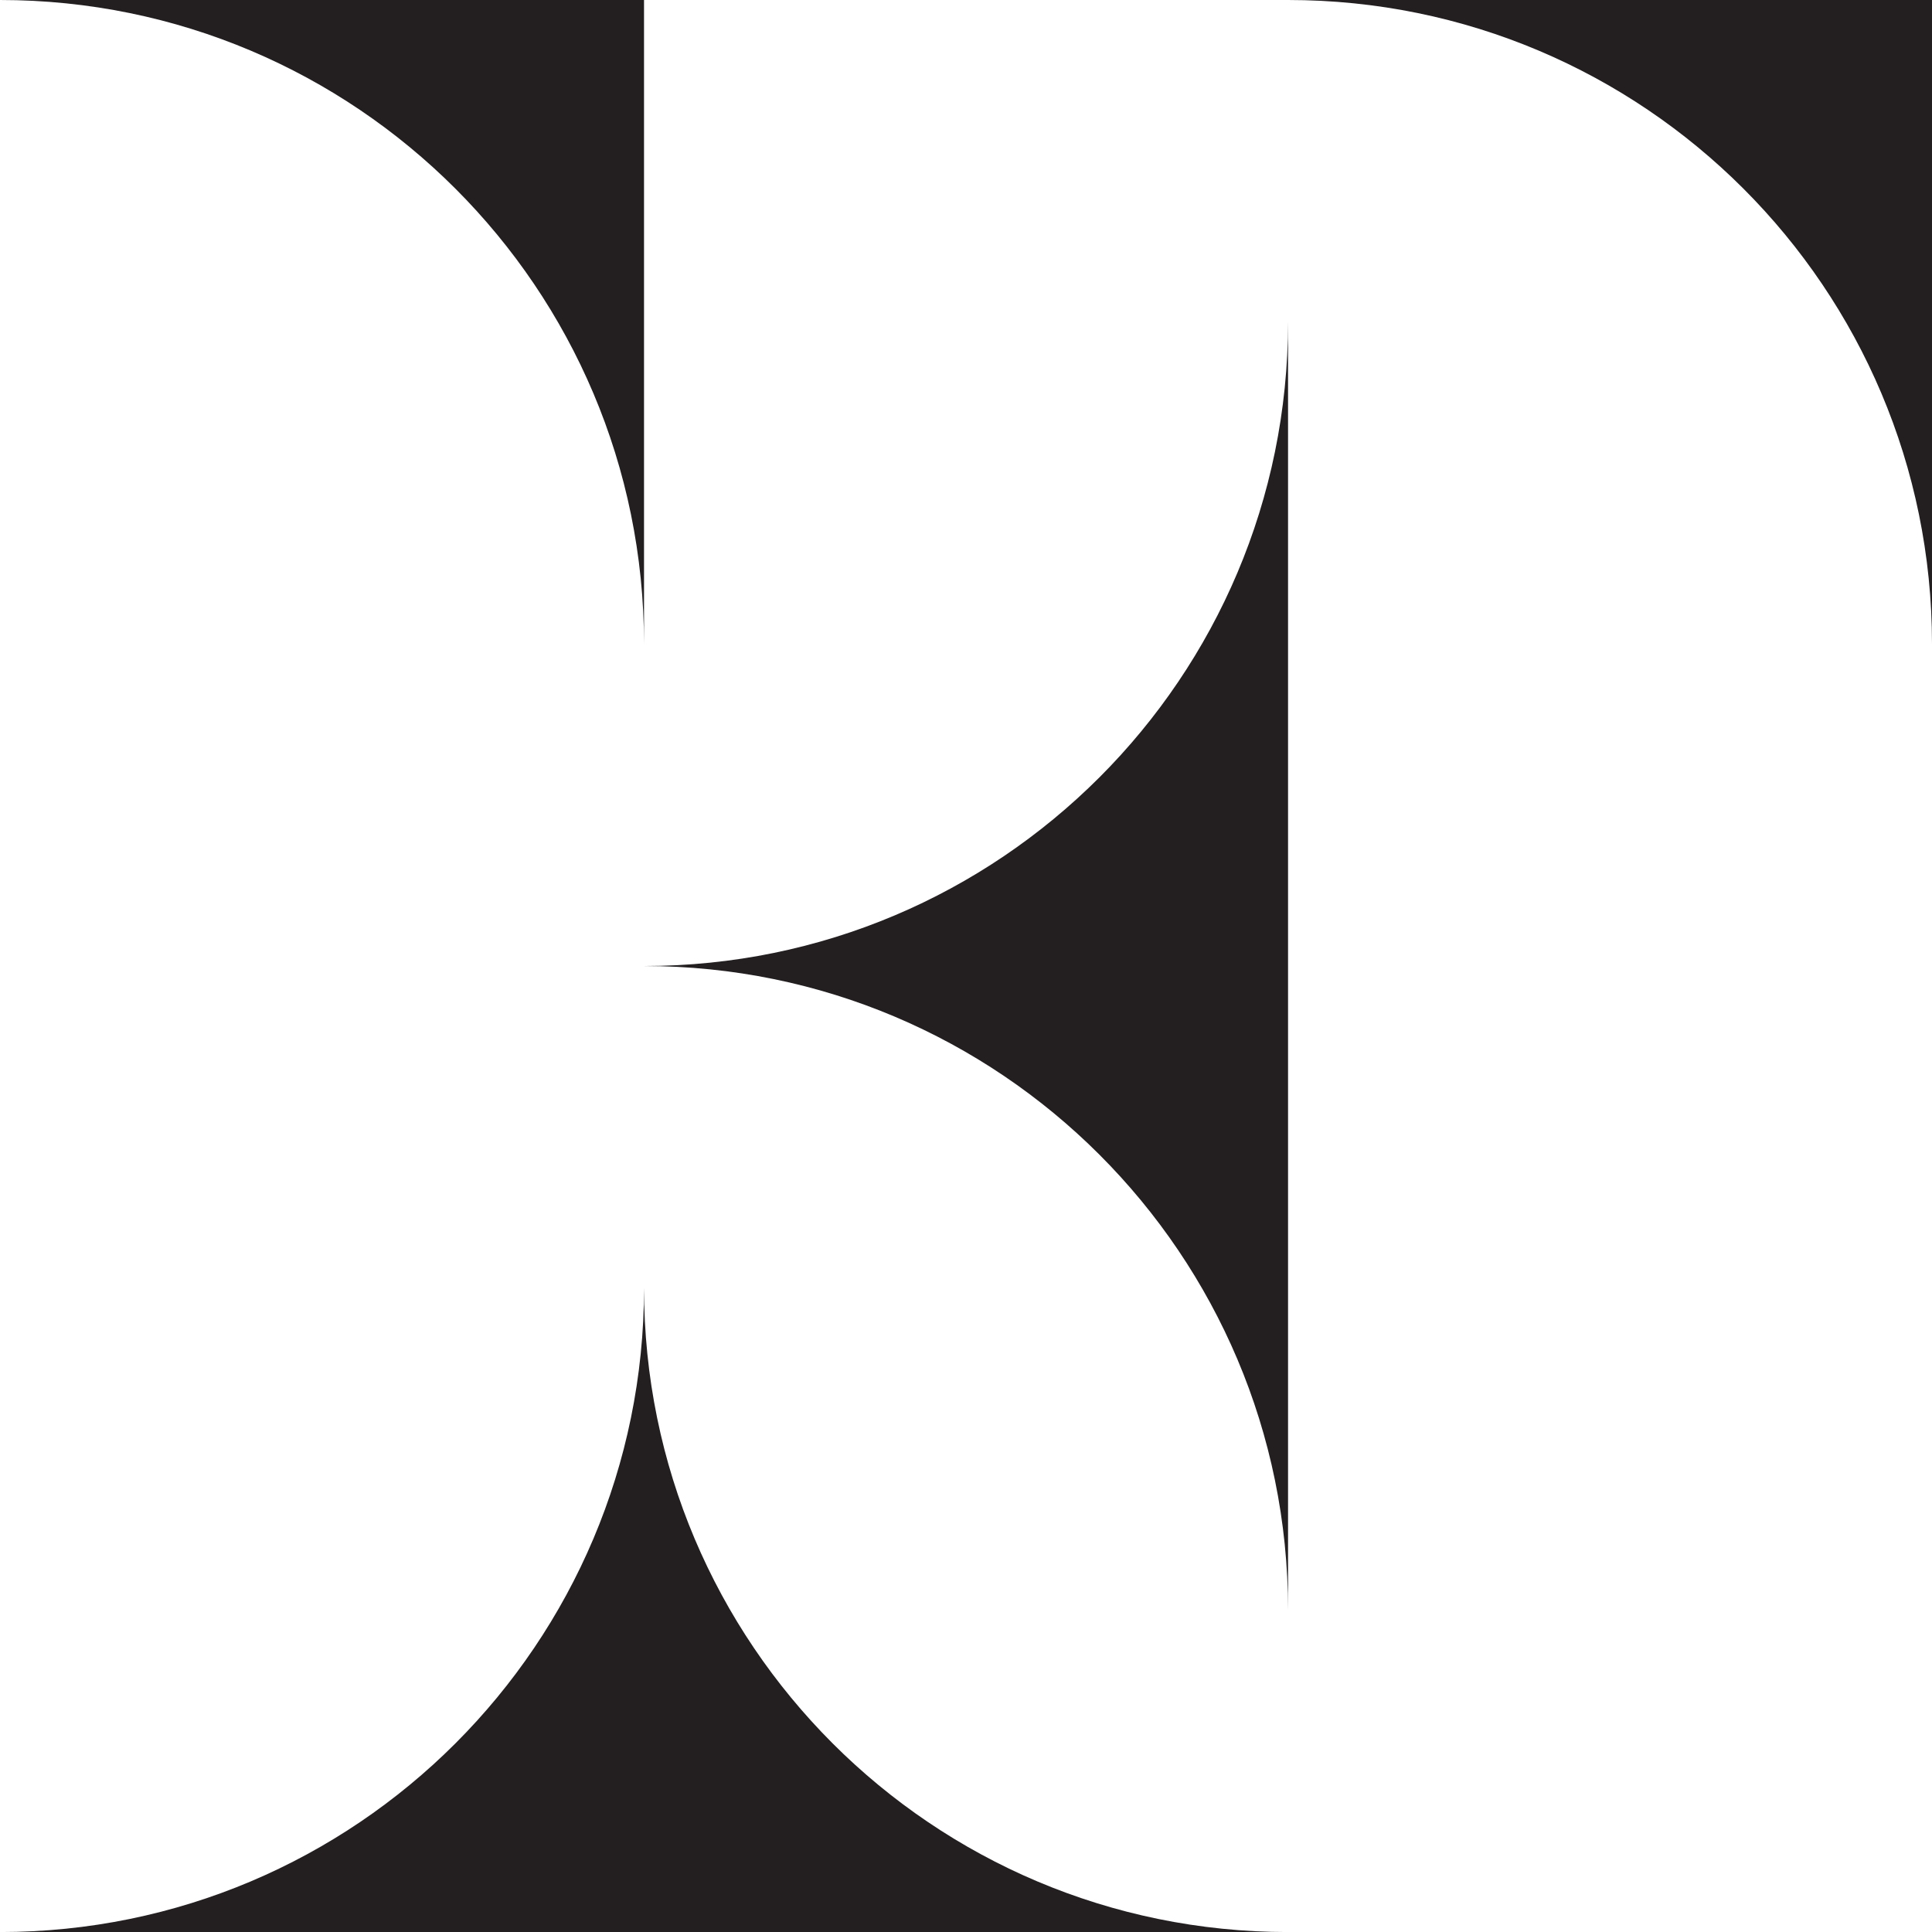 <svg enable-background="new 0 0 243.077 243.083" height="243.083" viewBox="0 0 243.077 243.083" width="243.077" xmlns="http://www.w3.org/2000/svg"><g fill="#231f20"><path d="m243.077 81.028c0-44.75-36.27-81.028-81.02-81.028h81.021v81.028"/><path d="m81.028 81.028c0-44.75-36.278-81.028-81.028-81.028h81.028z"/><path d="m162.057 243.083c-44.75 0-81.028-36.279-81.028-81.027 0 44.748-36.278 81.027-81.028 81.027z"/><path d="m162.057 202.568v-162.054c0 44.751-36.279 81.027-81.028 81.027 44.748 0 81.028 36.278 81.028 81.027"/></g></svg>